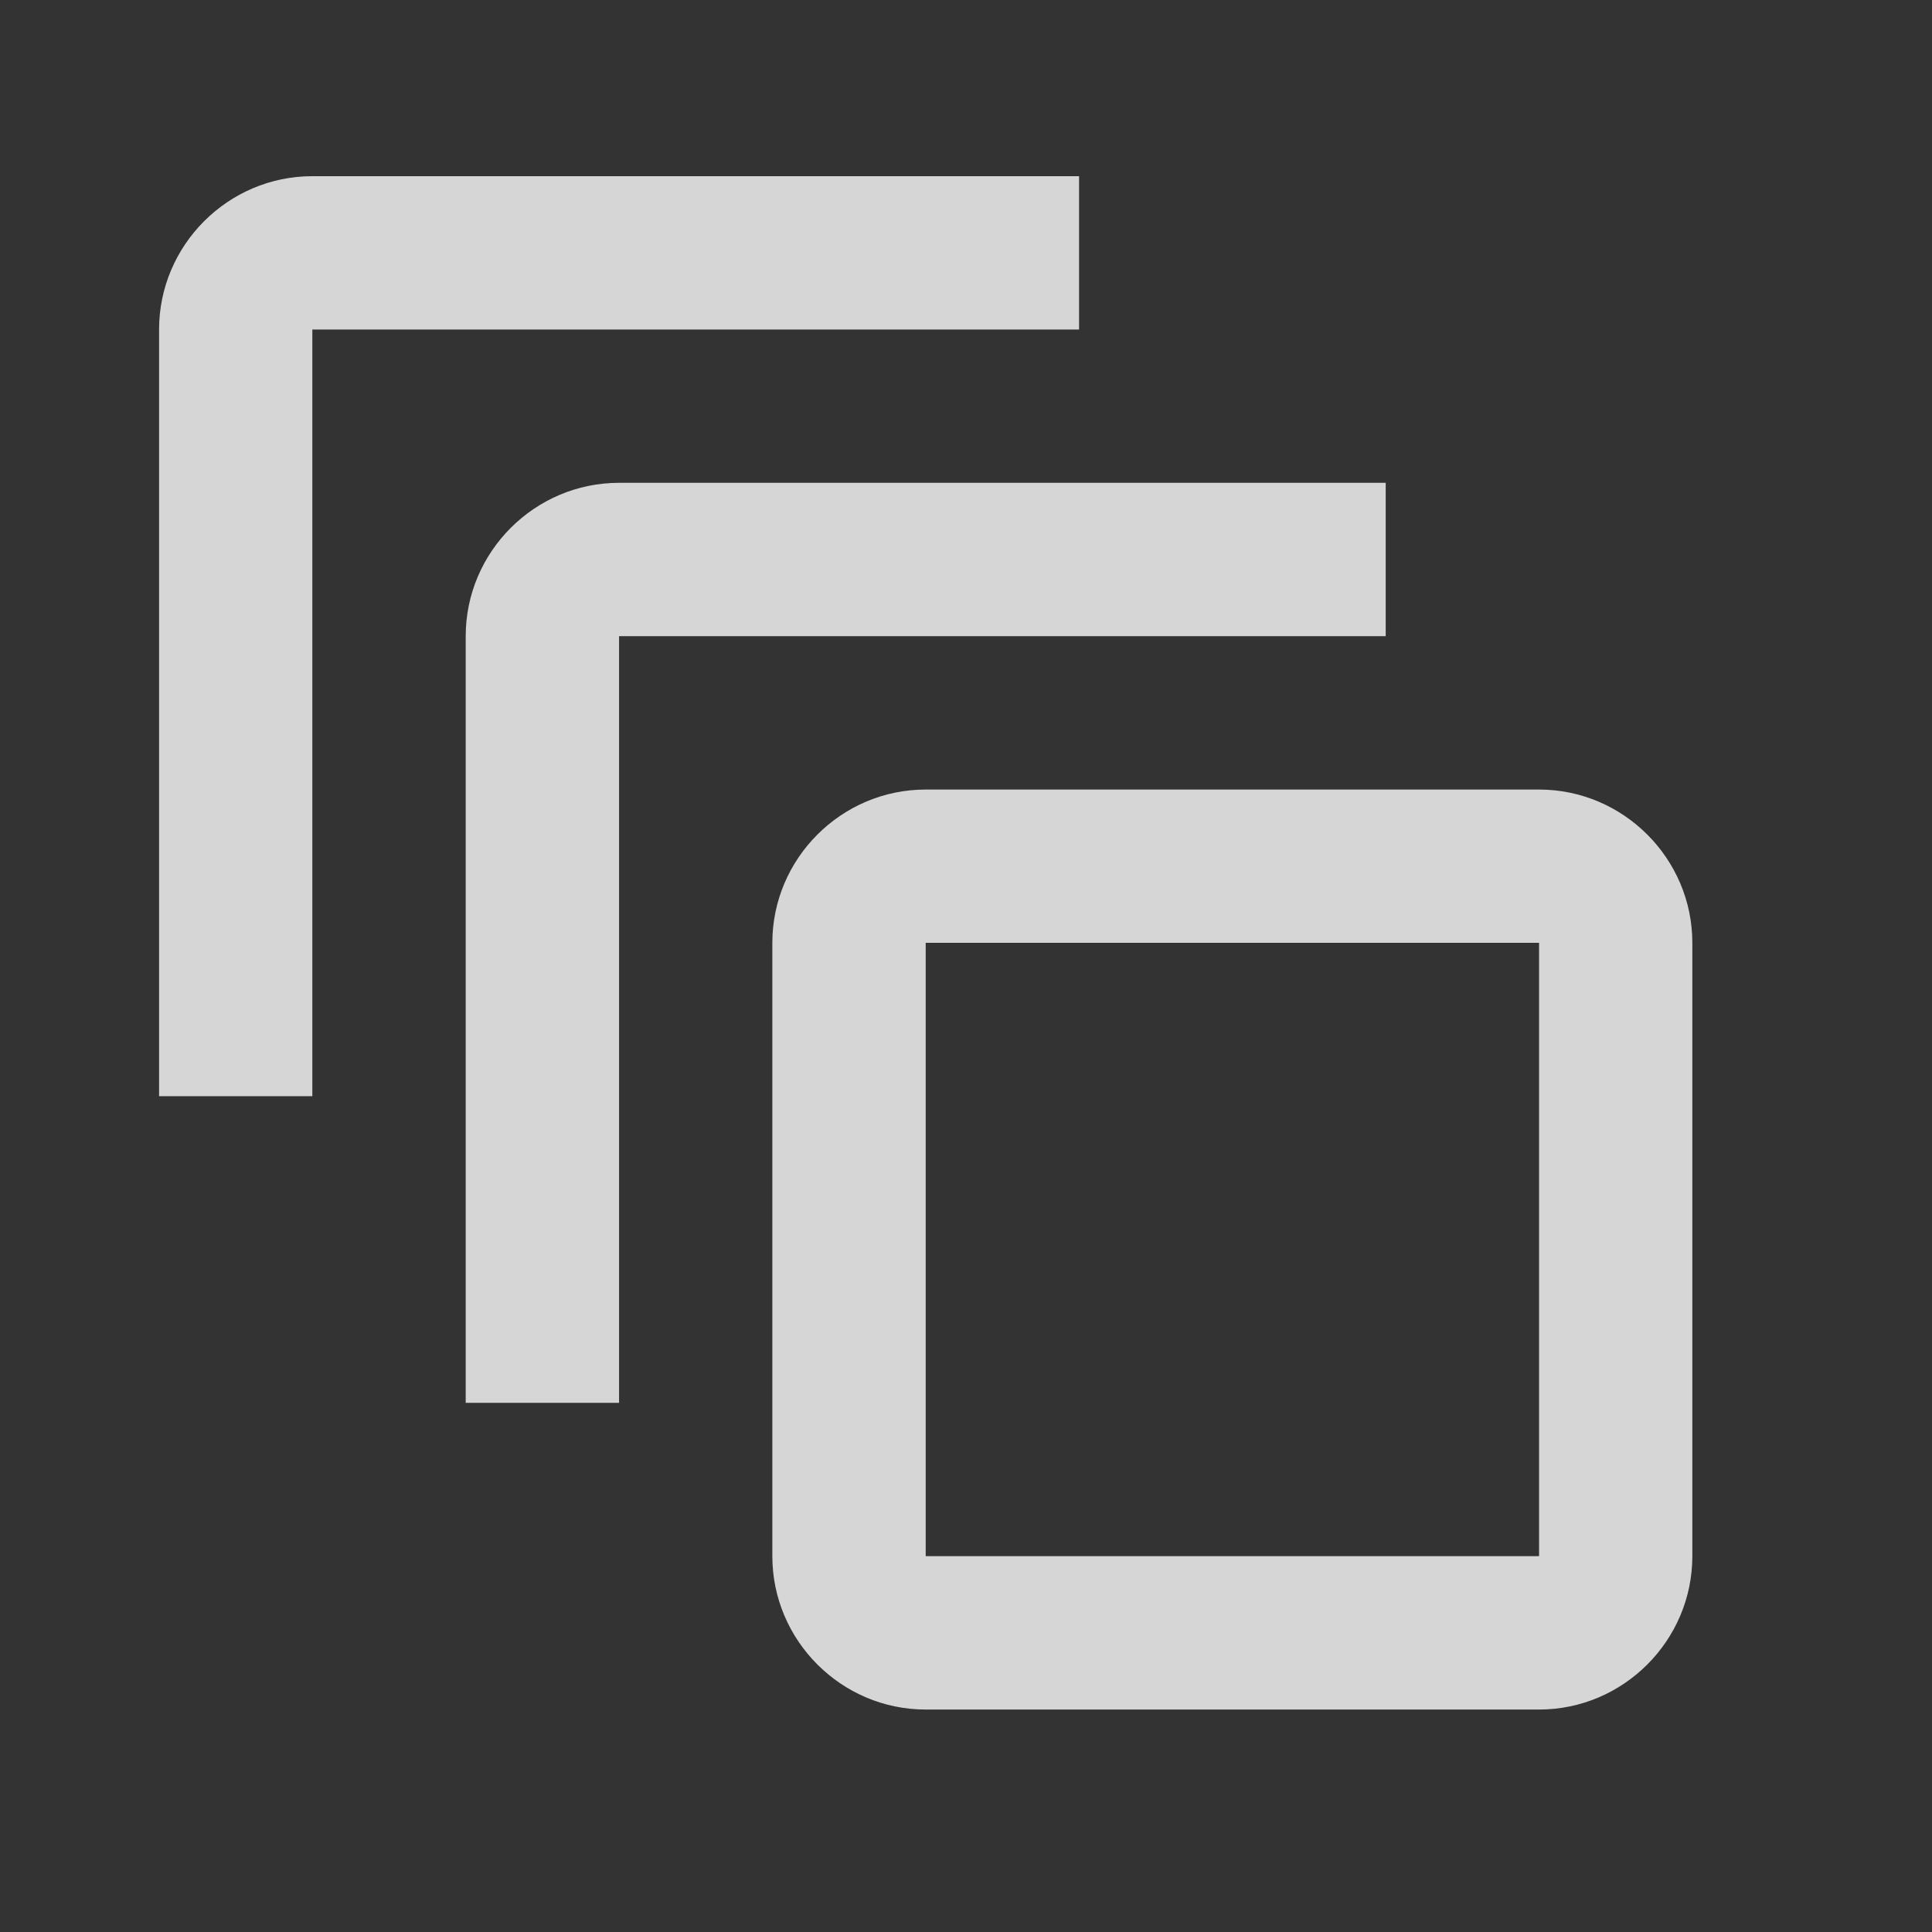 <svg width="21" height="21" viewBox="0 0 21 21" fill="none" xmlns="http://www.w3.org/2000/svg">
<rect x="0" y="0" width="21" height="21" fill="#333333" stroke="none"/>
<path d="M11.729 1.915H3.395C2.479 1.915 1.729 2.665 1.729 3.582V11.915H3.395V3.582H11.729V1.915ZM15.062 5.248H6.729C5.812 5.248 5.062 5.998 5.062 6.915V15.248H6.729V6.915H15.062V5.248ZM16.729 8.582H10.062C9.145 8.582 8.395 9.332 8.395 10.248V16.915C8.395 17.832 9.145 18.582 10.062 18.582H16.729C17.645 18.582 18.395 17.832 18.395 16.915V10.248C18.395 9.332 17.645 8.582 16.729 8.582ZM16.729 16.915H10.062V10.248H16.729V16.915Z" fill="white" fill-opacity="0.8"/>
</svg>
